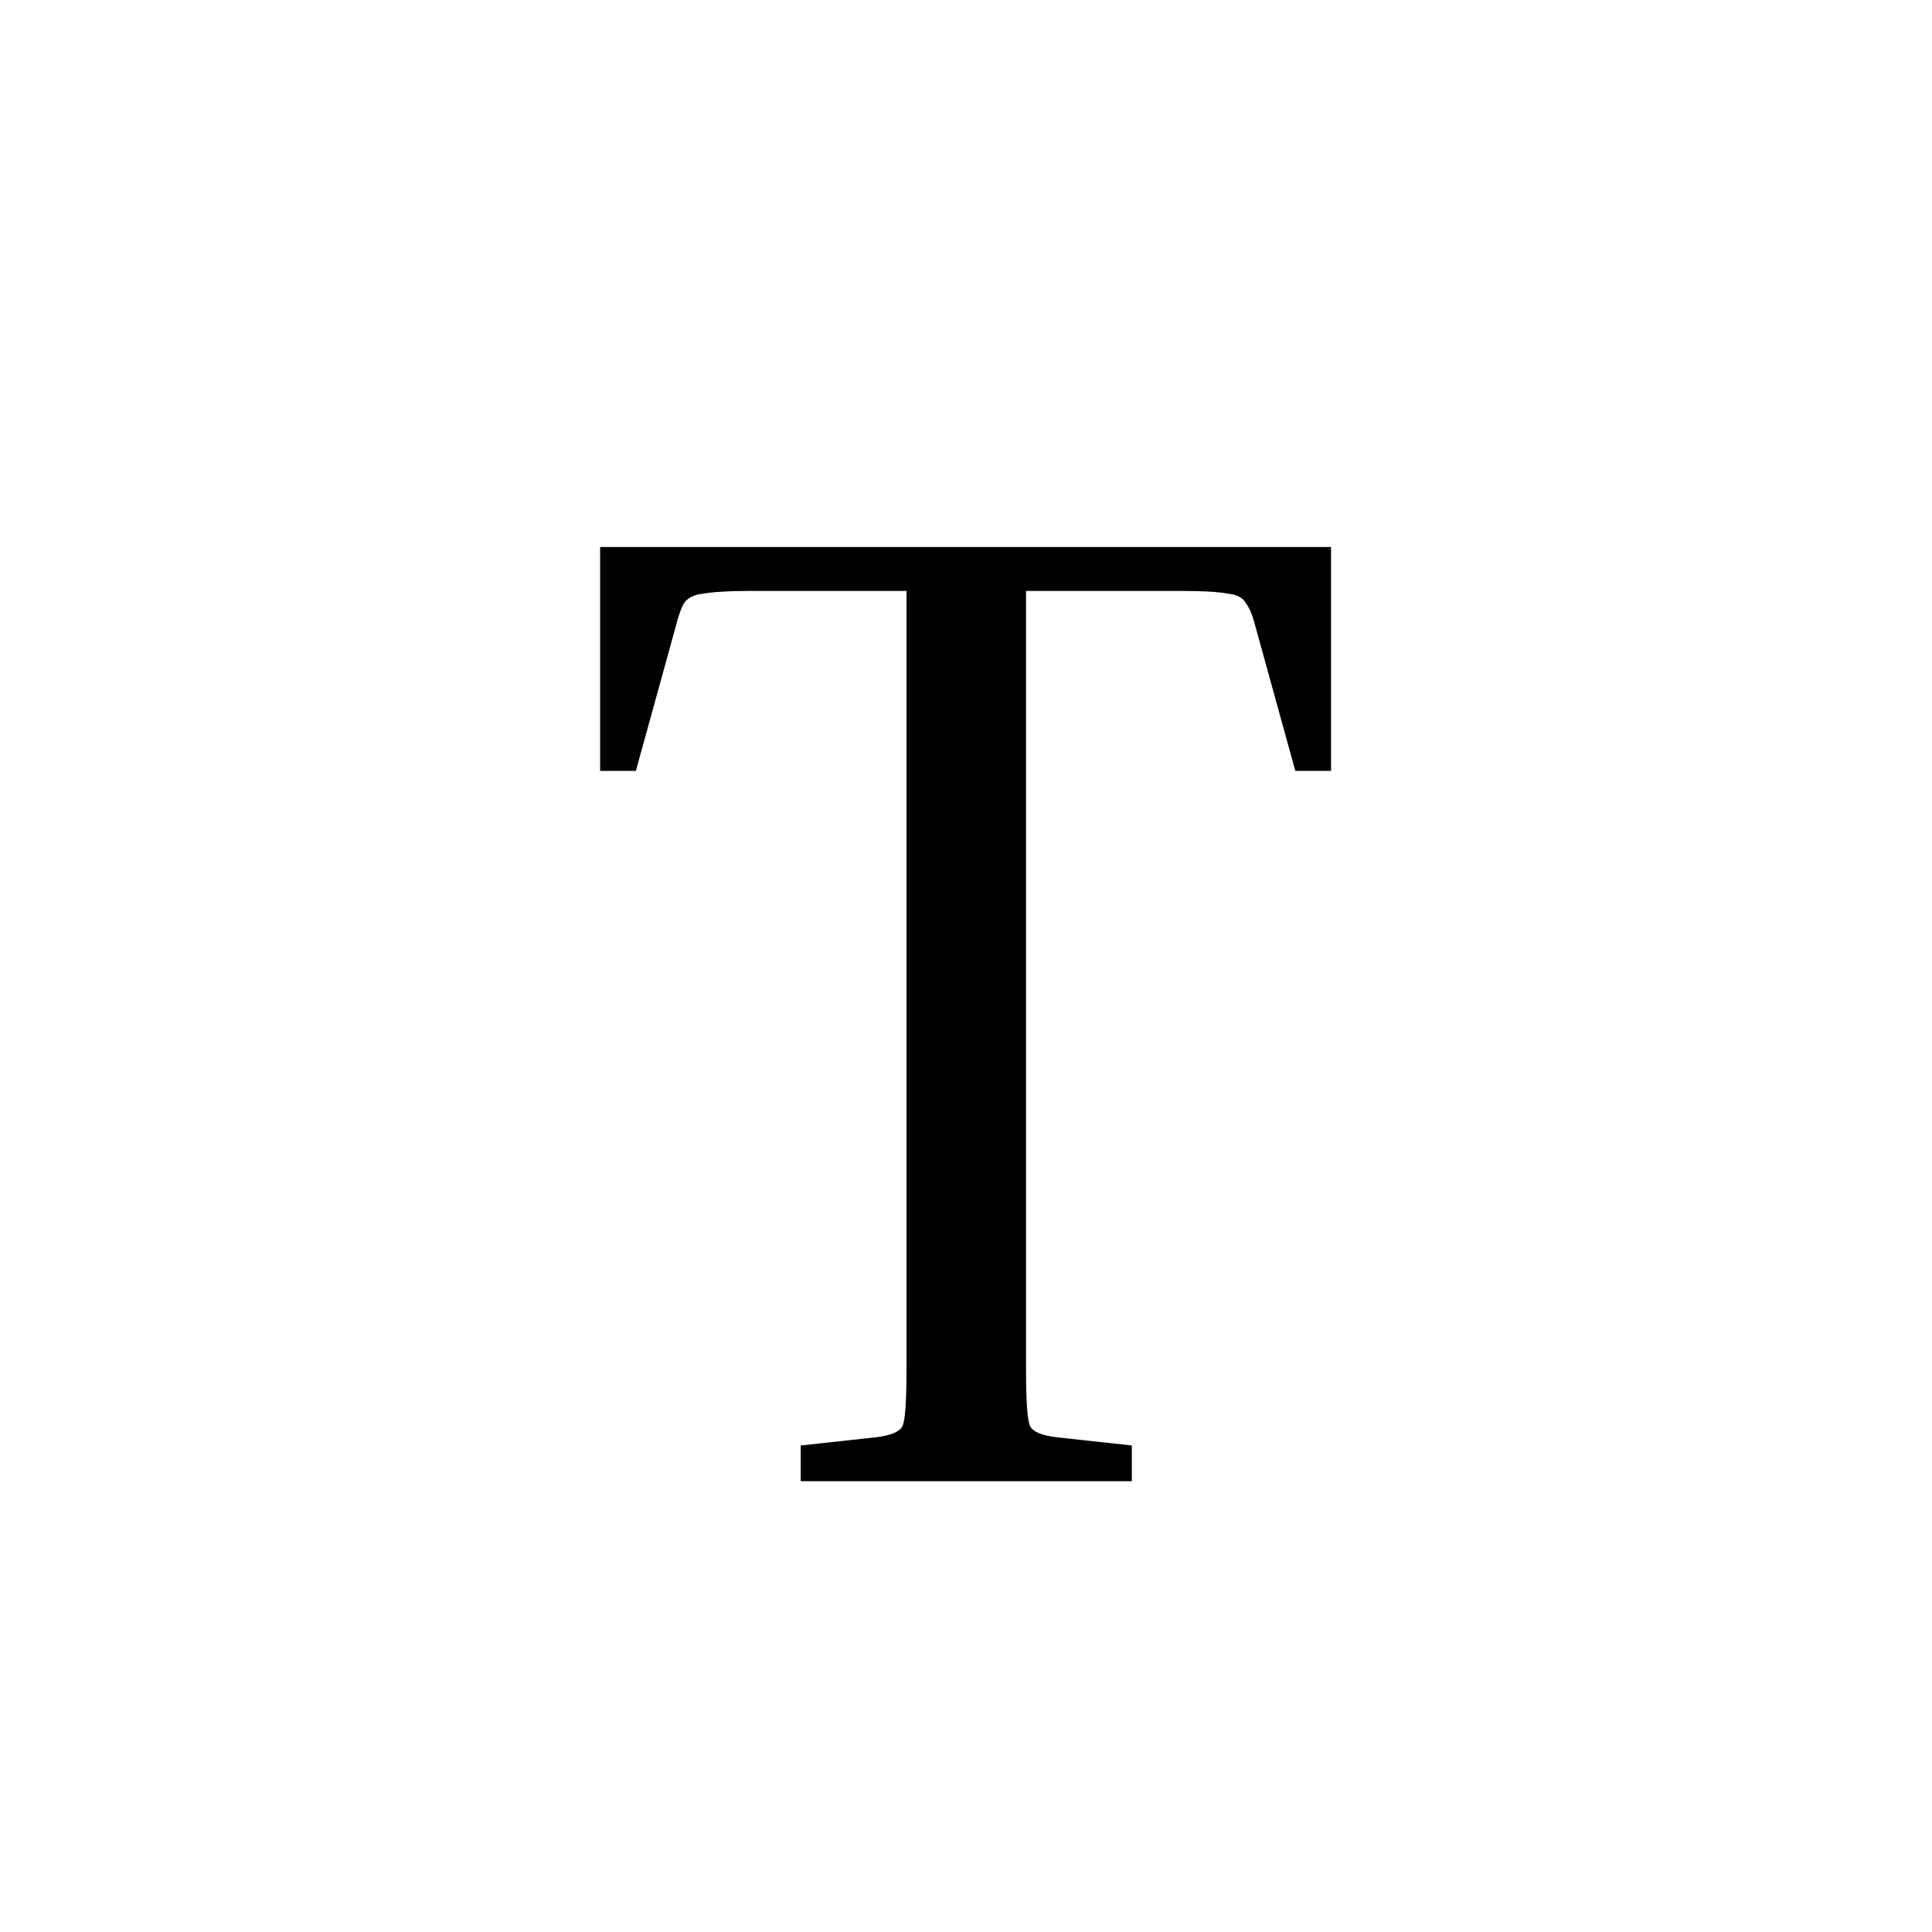 <svg width="90" height="90" viewBox="0 0 90 90" fill="none" xmlns="http://www.w3.org/2000/svg">
<path d="M27.957 25.48H62.005V35.912H60.341L58.485 29.192C58.357 28.68 58.208 28.317 58.037 28.104C57.909 27.848 57.632 27.699 57.205 27.656C56.778 27.571 56.053 27.528 55.029 27.528H47.797V63.816C47.797 65.309 47.861 66.184 47.989 66.44C48.117 66.696 48.522 66.867 49.205 66.952L52.725 67.336V69H37.301V67.336L40.821 66.952C41.504 66.867 41.909 66.696 42.037 66.44C42.165 66.184 42.229 65.309 42.229 63.816V27.528H34.933C33.952 27.528 33.226 27.571 32.757 27.656C32.33 27.699 32.032 27.848 31.861 28.104C31.733 28.317 31.605 28.68 31.477 29.192L29.621 35.912H27.957V25.48Z" fill="black"/>
</svg>
